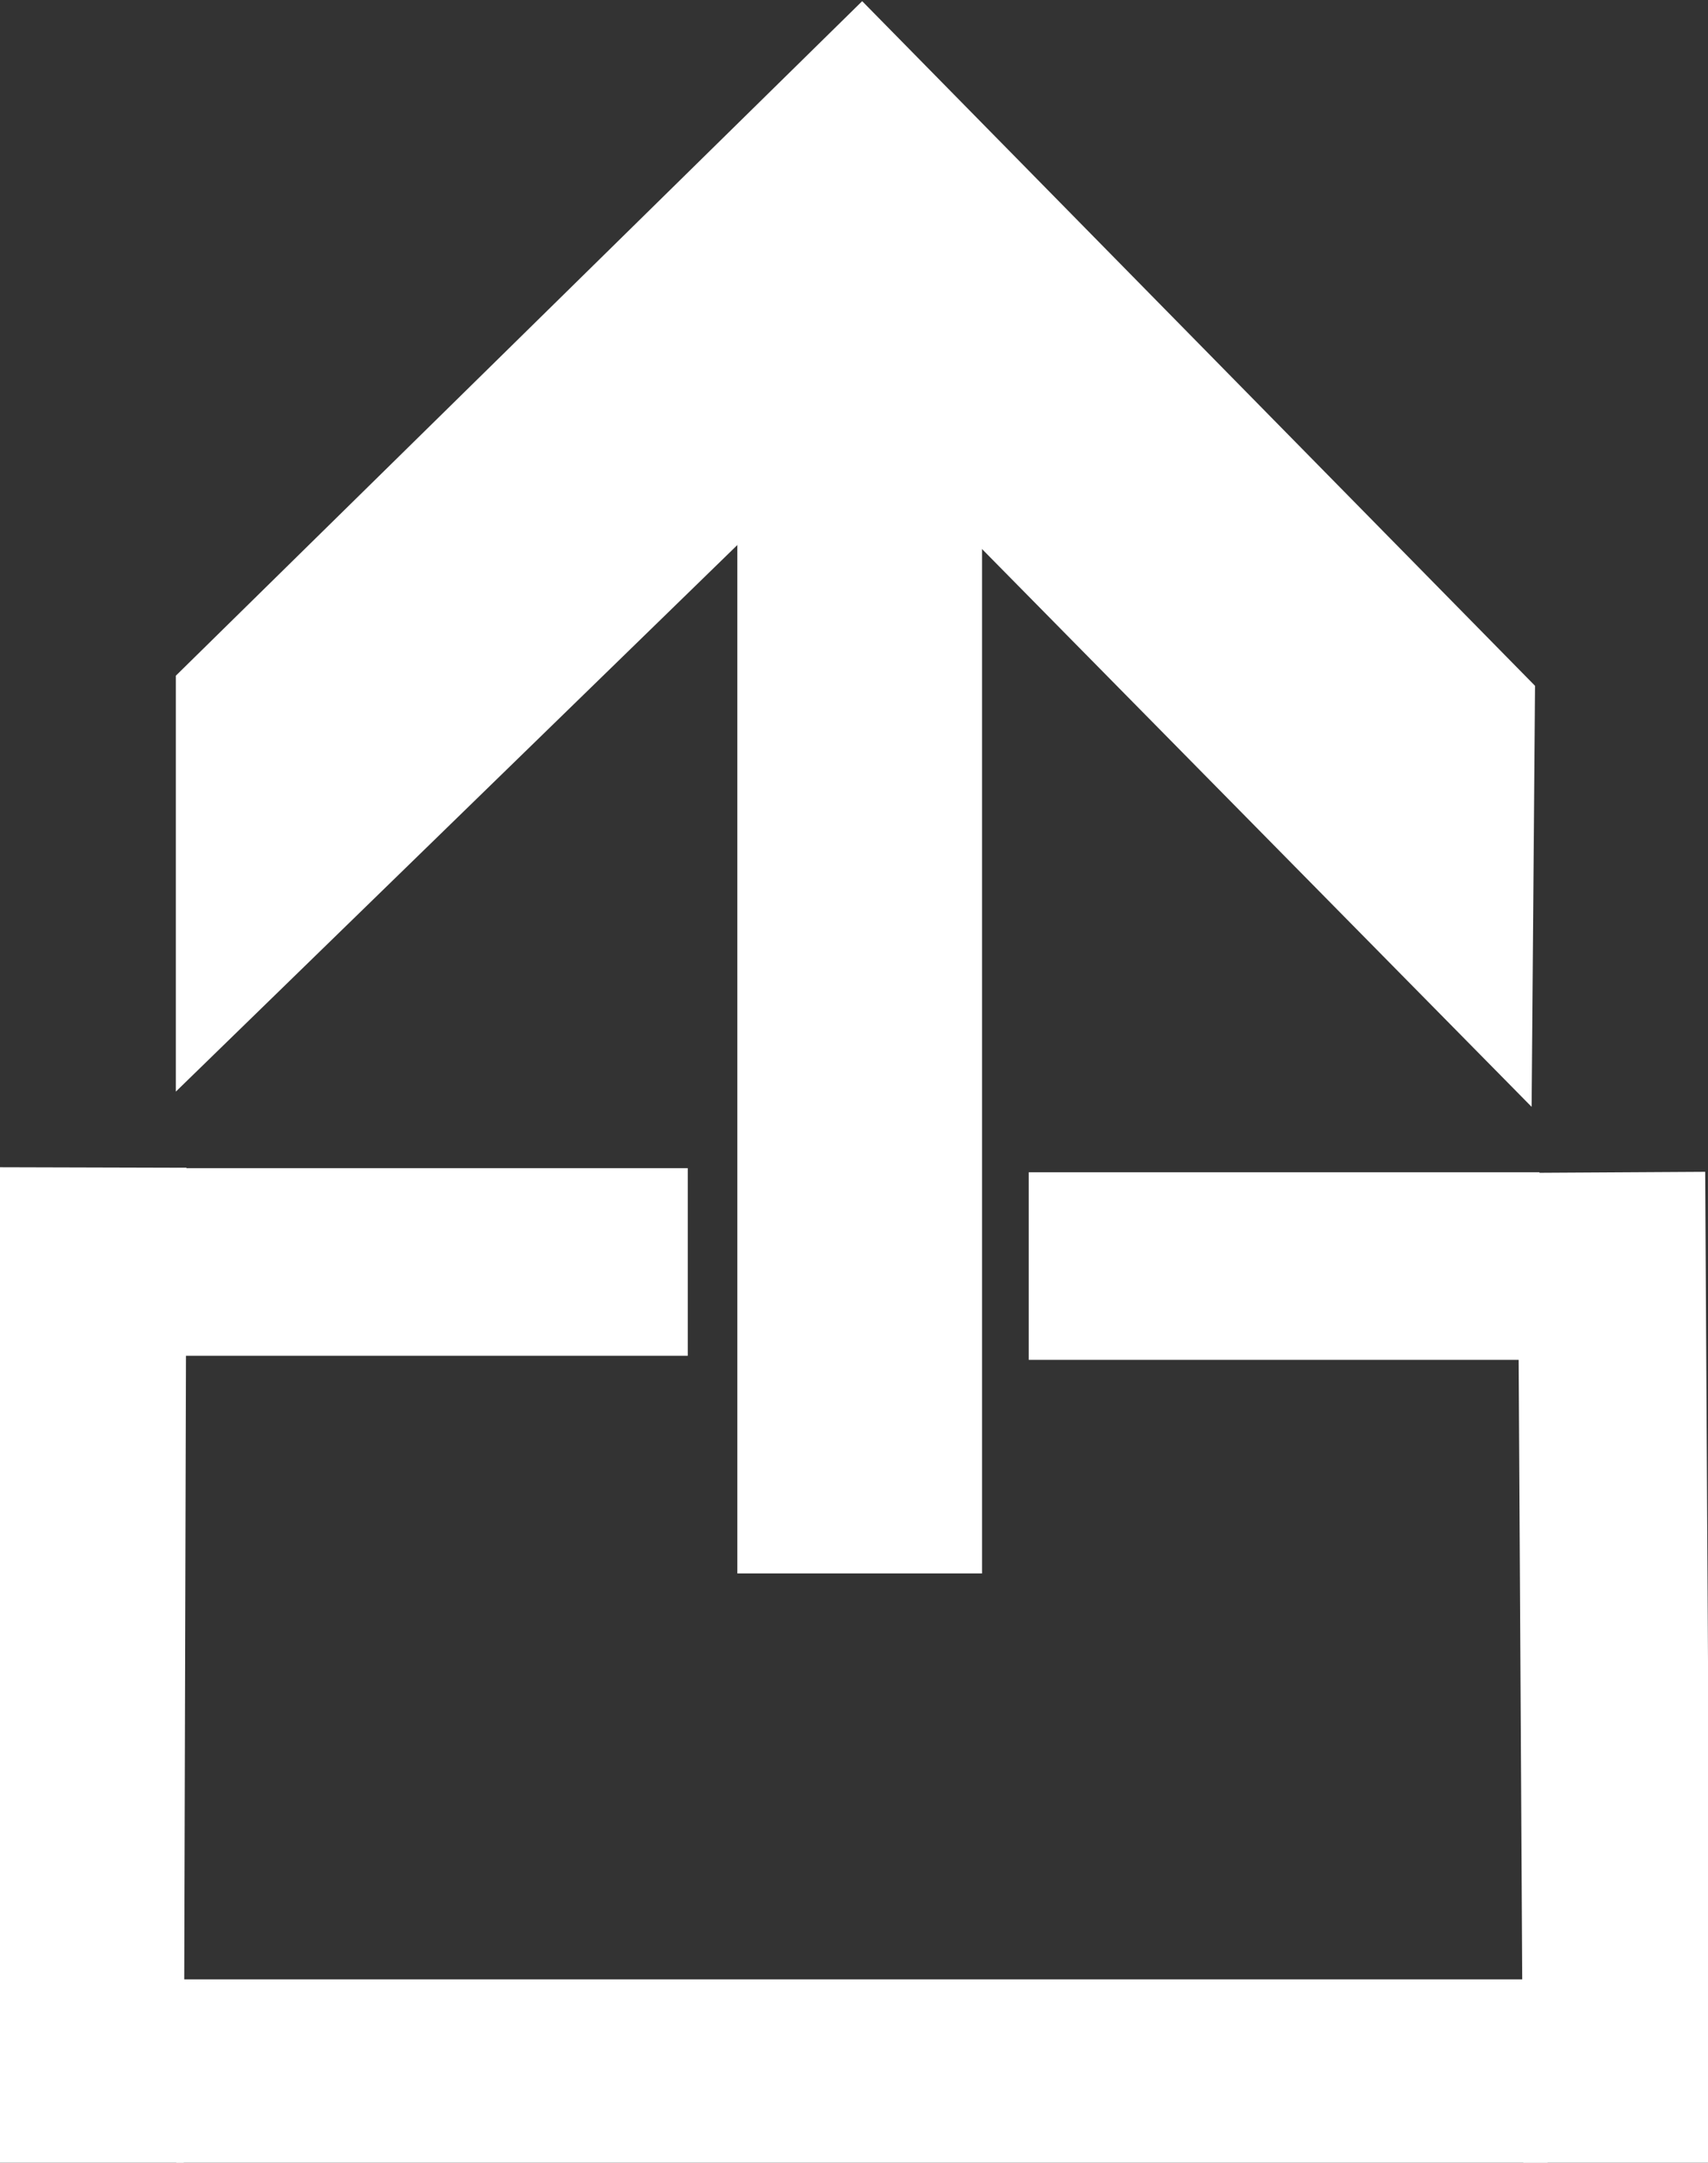 <?xml version="1.0" encoding="utf-8"?>
<svg viewBox="213.796 77.994 418.795 530.286" xmlns="http://www.w3.org/2000/svg">
  <rect x="213.796" y="77.994" width="418.795" height="530.286" fill="#333333" stroke="none"/>
  <polygon style="fill: rgb(255, 255, 255); stroke: rgb(255, 255, 255);" points="397.162 208.019 396.749 408.781 451.578 407.919 451.165 208.432 588.854 348.182 589.679 246.358 425.194 78.988 257.411 243.884 257.411 344.472 397.162 208.432"/>
  <line style="fill: rgb(255, 255, 255); stroke: rgb(255, 255, 255); stroke-width: 46px;" x1="236.517" y1="364.259" x2="235.814" y2="621.734" transform="matrix(-1, 0, 0, -1, 472.331, 985.993)"/>
  <line style="fill: rgb(255, 255, 255); stroke: rgb(255, 255, 255); stroke-width: 46px;" x1="593.273" y1="586.338" x2="257.007" y2="586.338"/>
  <line style="fill: rgb(255, 255, 255); stroke-width: 60px; stroke: rgb(255, 255, 255);" x1="424.589" y1="463.802" x2="424.588" y2="170.449"/>
  <line style="fill: rgb(255, 255, 255); stroke: rgb(255, 255, 255); stroke-width: 46px;" x1="610.307" y1="609.563" x2="608.9" y2="365.454"/>
  <line style="fill: rgb(255, 255, 255); stroke: rgb(255, 255, 255); stroke-width: 46px;" x1="382.435" y1="387.428" x2="257.214" y2="387.428"/>
  <line style="fill: rgb(255, 255, 255); stroke: rgb(255, 255, 255); stroke-width: 46px;" x1="591.259" y1="388.428" x2="466.038" y2="388.428"/>
</svg>